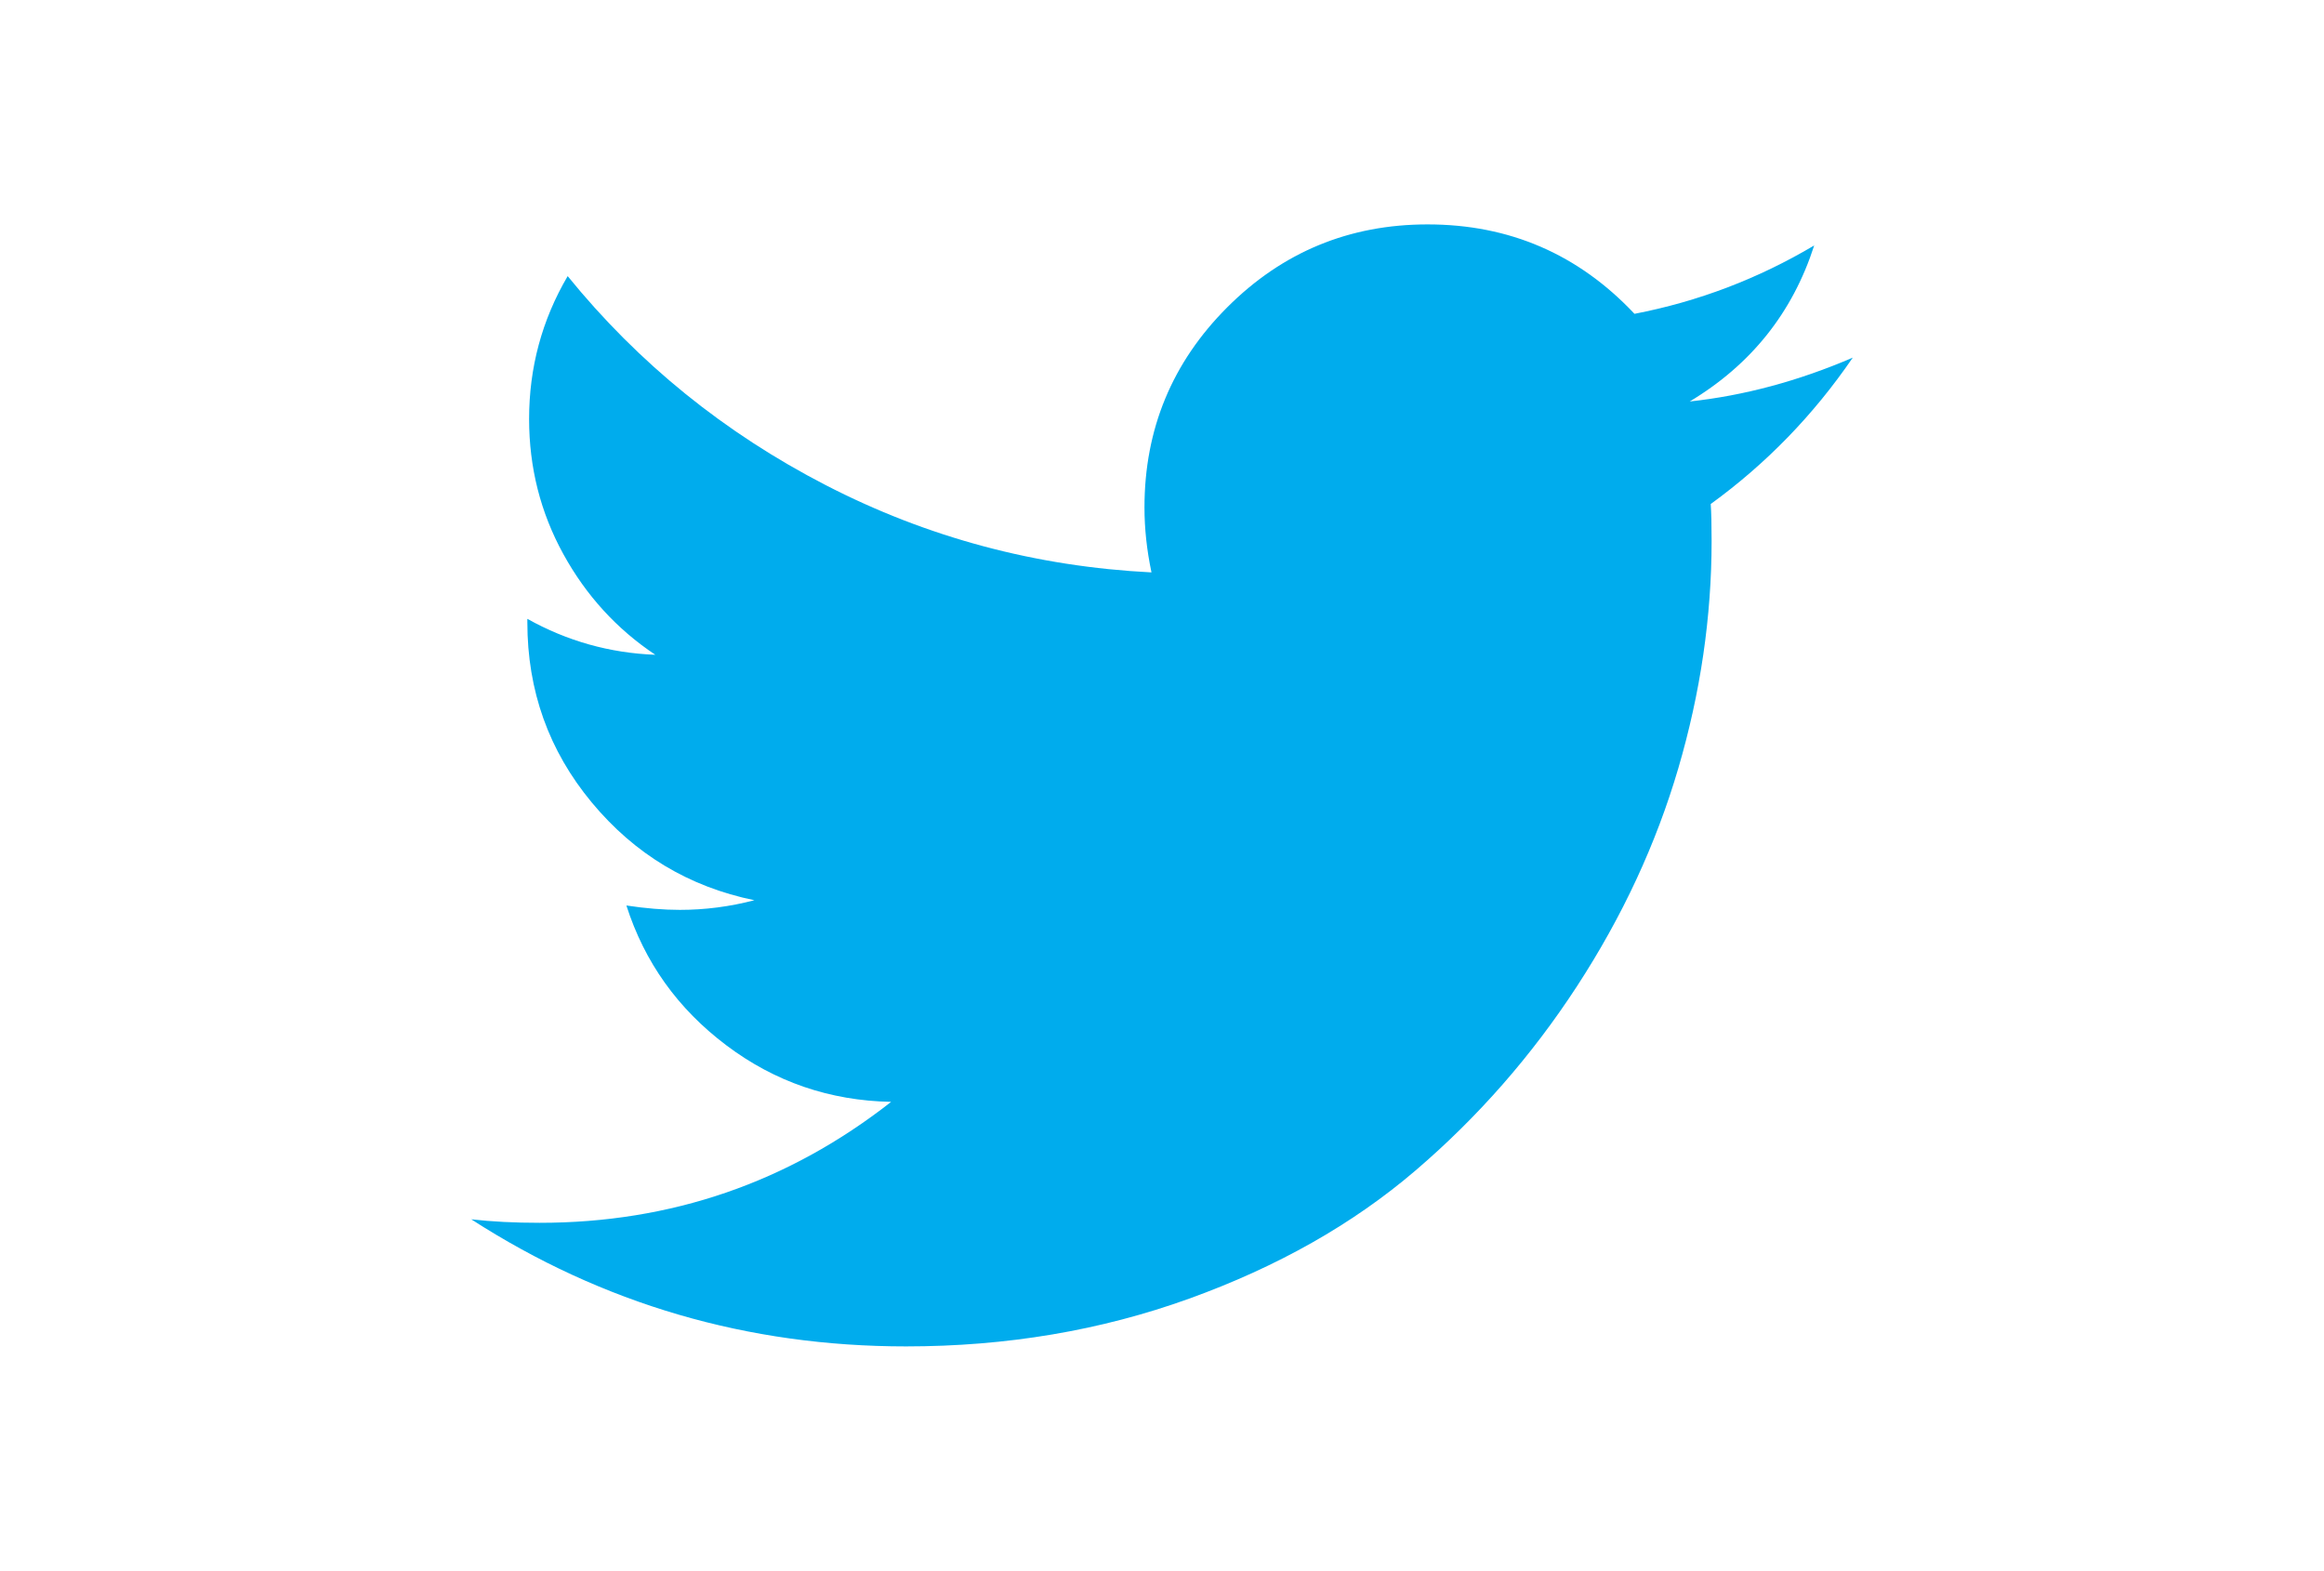 <?xml version="1.0" encoding="utf-8"?>
<!-- Generator: Adobe Illustrator 16.0.4, SVG Export Plug-In . SVG Version: 6.00 Build 0)  -->
<!DOCTYPE svg PUBLIC "-//W3C//DTD SVG 1.1//EN" "http://www.w3.org/Graphics/SVG/1.1/DTD/svg11.dtd">
<svg style="fill: rgb(0,172,237)" version="1.1" id="Capa_1" xmlns="http://www.w3.org/2000/svg" xmlns:xlink="http://www.w3.org/1999/xlink" x="0px" y="0px"
	 width="216px" height="146px" viewBox="0 0 216 146" enable-background="new 0 0 216 146" xml:space="preserve">
<path d="M172.201,33.241c-5.051,2.173-10.104,3.53-15.153,4.075c5.703-3.422,9.56-8.256,11.57-14.502
	c-5.216,3.095-10.783,5.213-16.703,6.354c-5.215-5.54-11.623-8.311-19.228-8.311c-7.278,0-13.483,2.566-18.617,7.699
	c-5.133,5.133-7.699,11.338-7.699,18.616c0,1.955,0.217,3.965,0.652,6.029c-10.755-0.543-20.844-3.245-30.268-8.106
	c-9.424-4.862-17.422-11.339-23.994-19.432c-2.39,4.073-3.585,8.5-3.585,13.28c0,4.508,1.059,8.691,3.178,12.547
	c2.118,3.856,4.97,6.979,8.555,9.369c-4.237-0.163-8.202-1.277-11.895-3.341v0.326c0,6.355,1.996,11.935,5.988,16.743
	c3.992,4.808,9.03,7.835,15.113,9.084c-2.281,0.597-4.59,0.896-6.925,0.896c-1.521,0-3.178-0.136-4.97-0.406
	c1.684,5.268,4.78,9.599,9.288,12.994c4.508,3.396,9.614,5.146,15.317,5.256c-9.559,7.494-20.449,11.242-32.67,11.242
	c-2.336,0-4.454-0.107-6.355-0.325c12.221,7.875,25.691,11.812,40.411,11.812c9.342,0,18.114-1.479,26.314-4.439
	c8.203-2.96,15.209-6.925,21.021-11.896c5.811-4.969,10.822-10.686,15.031-17.15c4.209-6.463,7.345-13.211,9.41-20.245
	c2.064-7.035,3.096-14.081,3.096-21.143c0-1.521-0.027-2.661-0.082-3.422C164.162,43.099,168.562,38.563,172.201,33.241z"/>
</svg>
